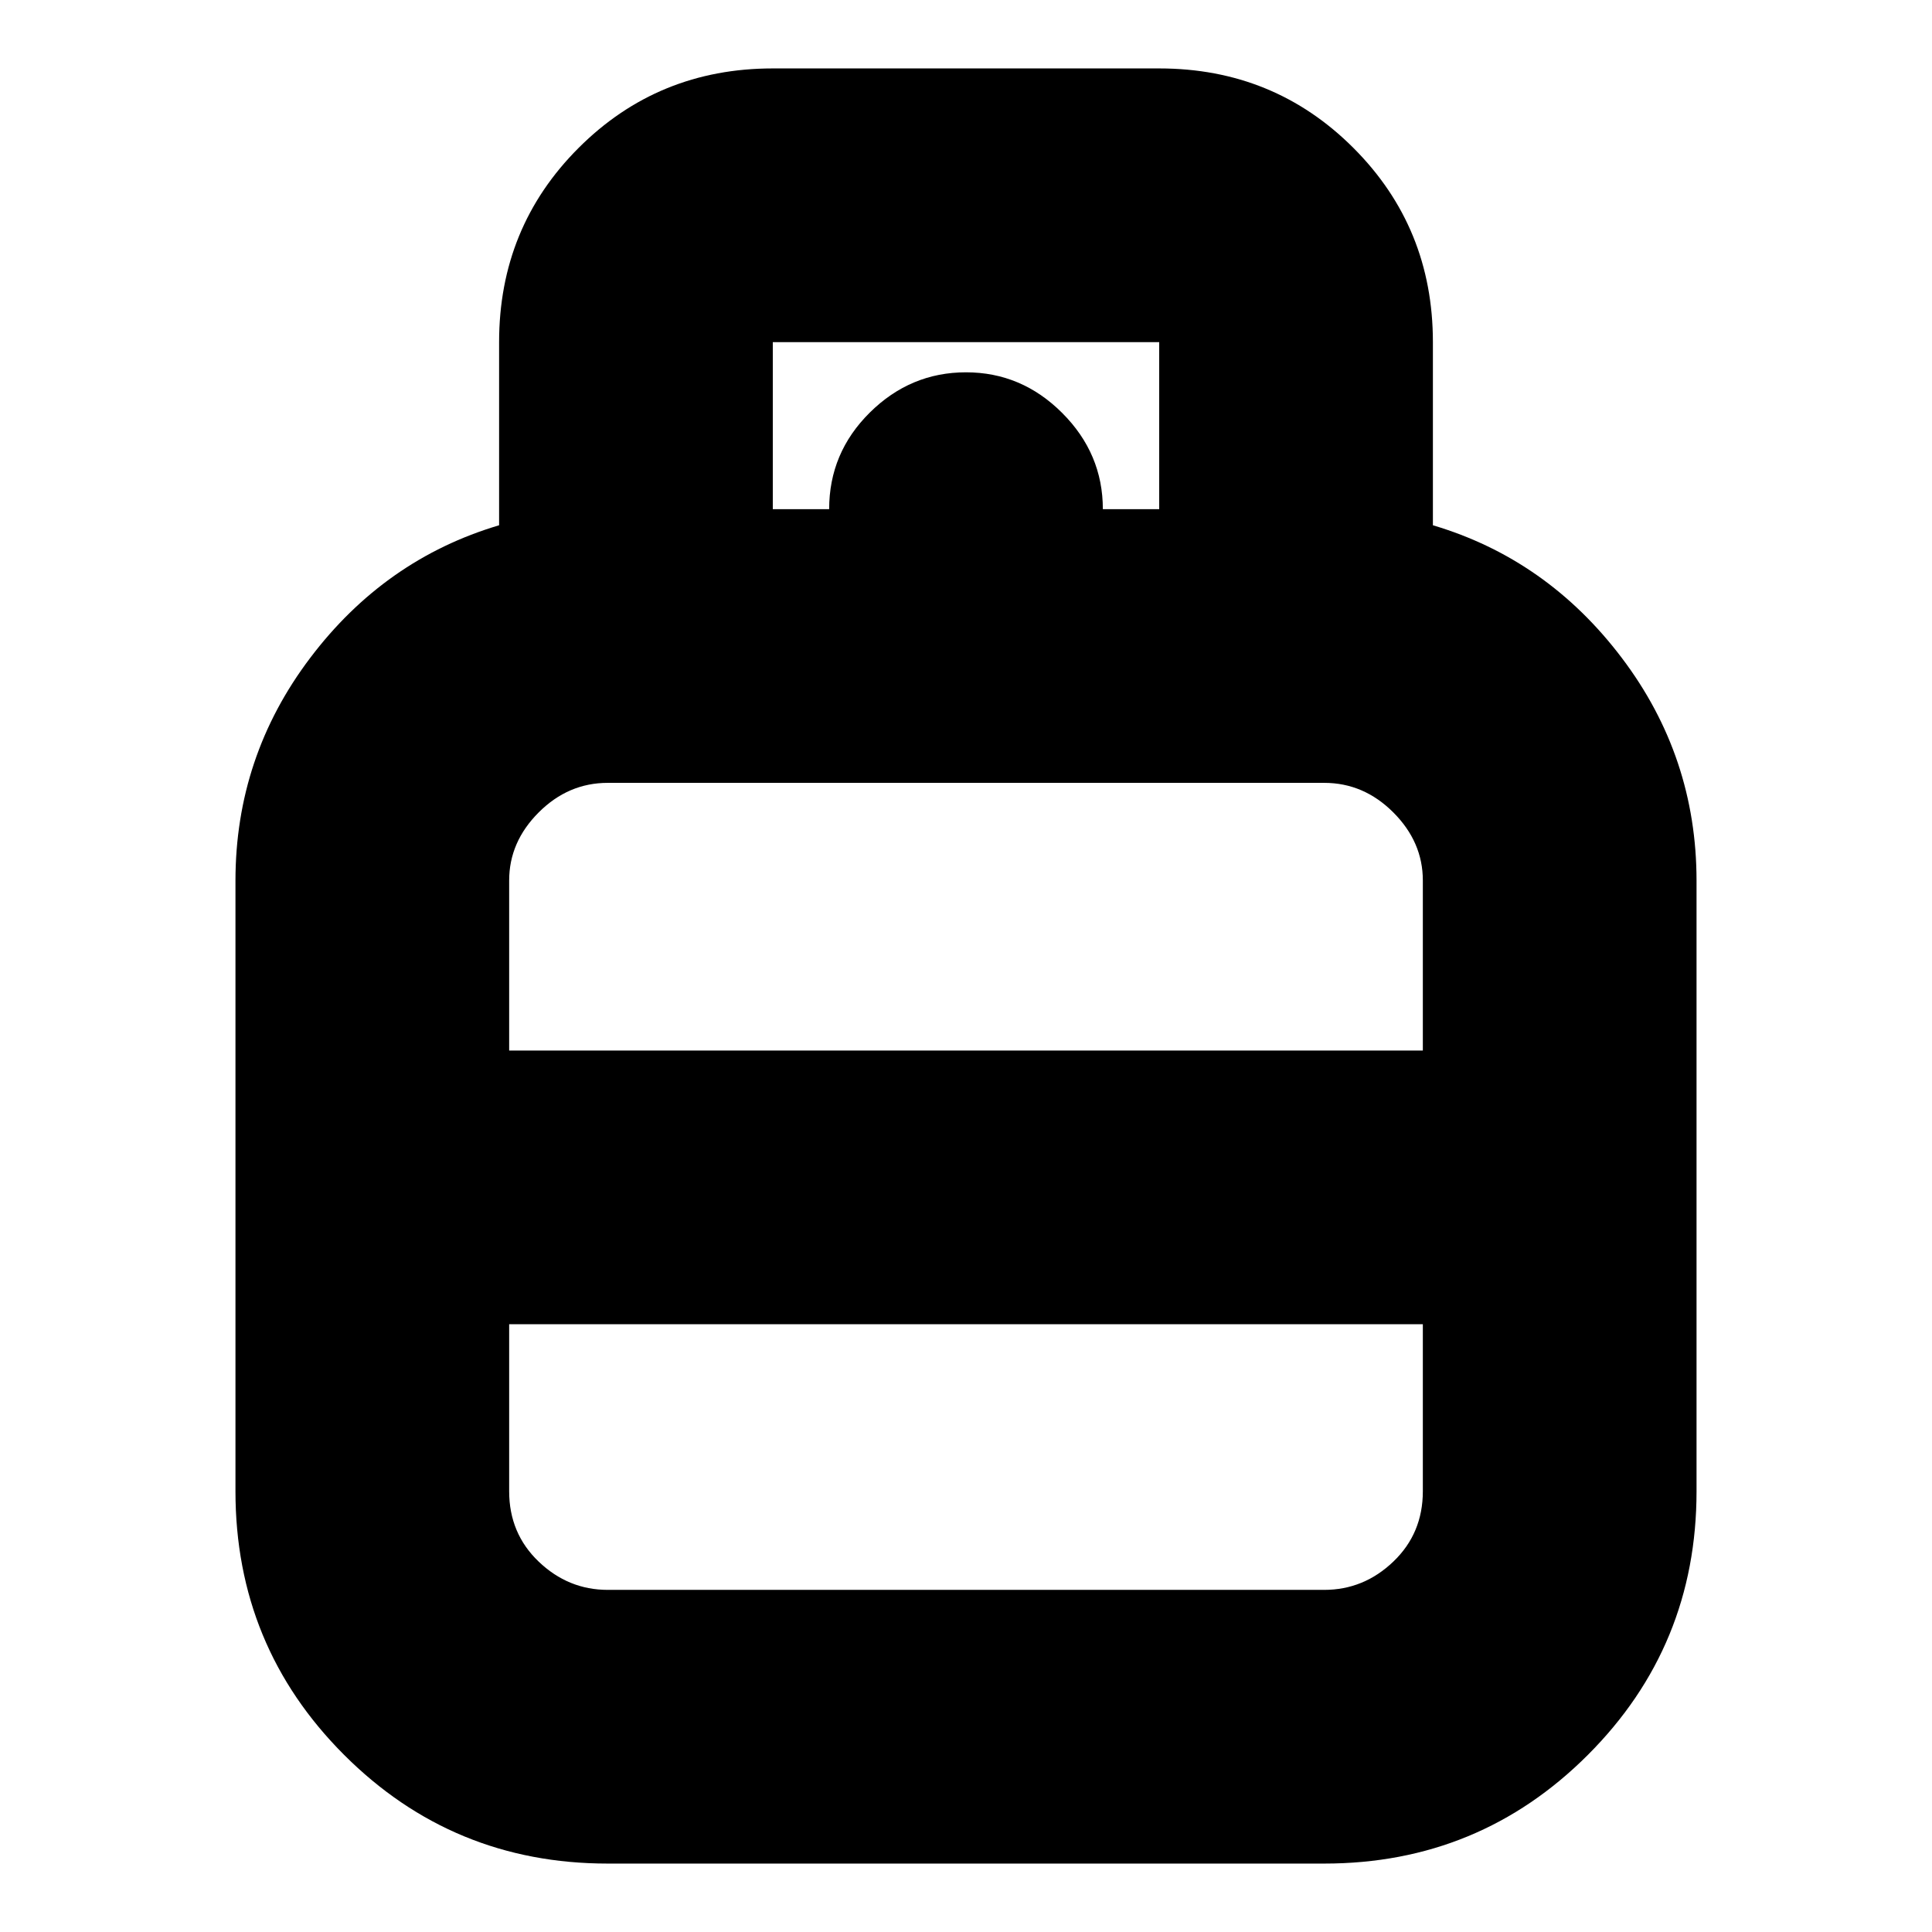 <svg xmlns="http://www.w3.org/2000/svg" height="24" viewBox="0 -960 960 960" width="24"><path d="M302-34q-77 0-131-54t-54-131v-303.36q0-61.64 37.12-110.71Q191.23-682.14 248-699v-91q0-57 39.5-96.5T384-926h192q57 0 96.5 39.5T712-790v91q56.77 16.86 93.88 65.93Q843-584 843-522.36V-219q0 77-54 131T658-34H302Zm-49-404h454v-84.49q0-19.15-14.68-33.83T658-571H302q-19.64 0-34.32 14.68T253-522.49V-438Zm49 268h356q19.64 0 34.32-14.03T707-219v-83H253v83q0 20.94 14.68 34.97Q282.36-170 302-170Zm178-268Zm0 136Zm0-68Zm68-337h28v-83H384v83h28q0-28 20.2-48t47.8-20q27.6 0 47.8 20.2Q548-734.6 548-707Z"/></svg>